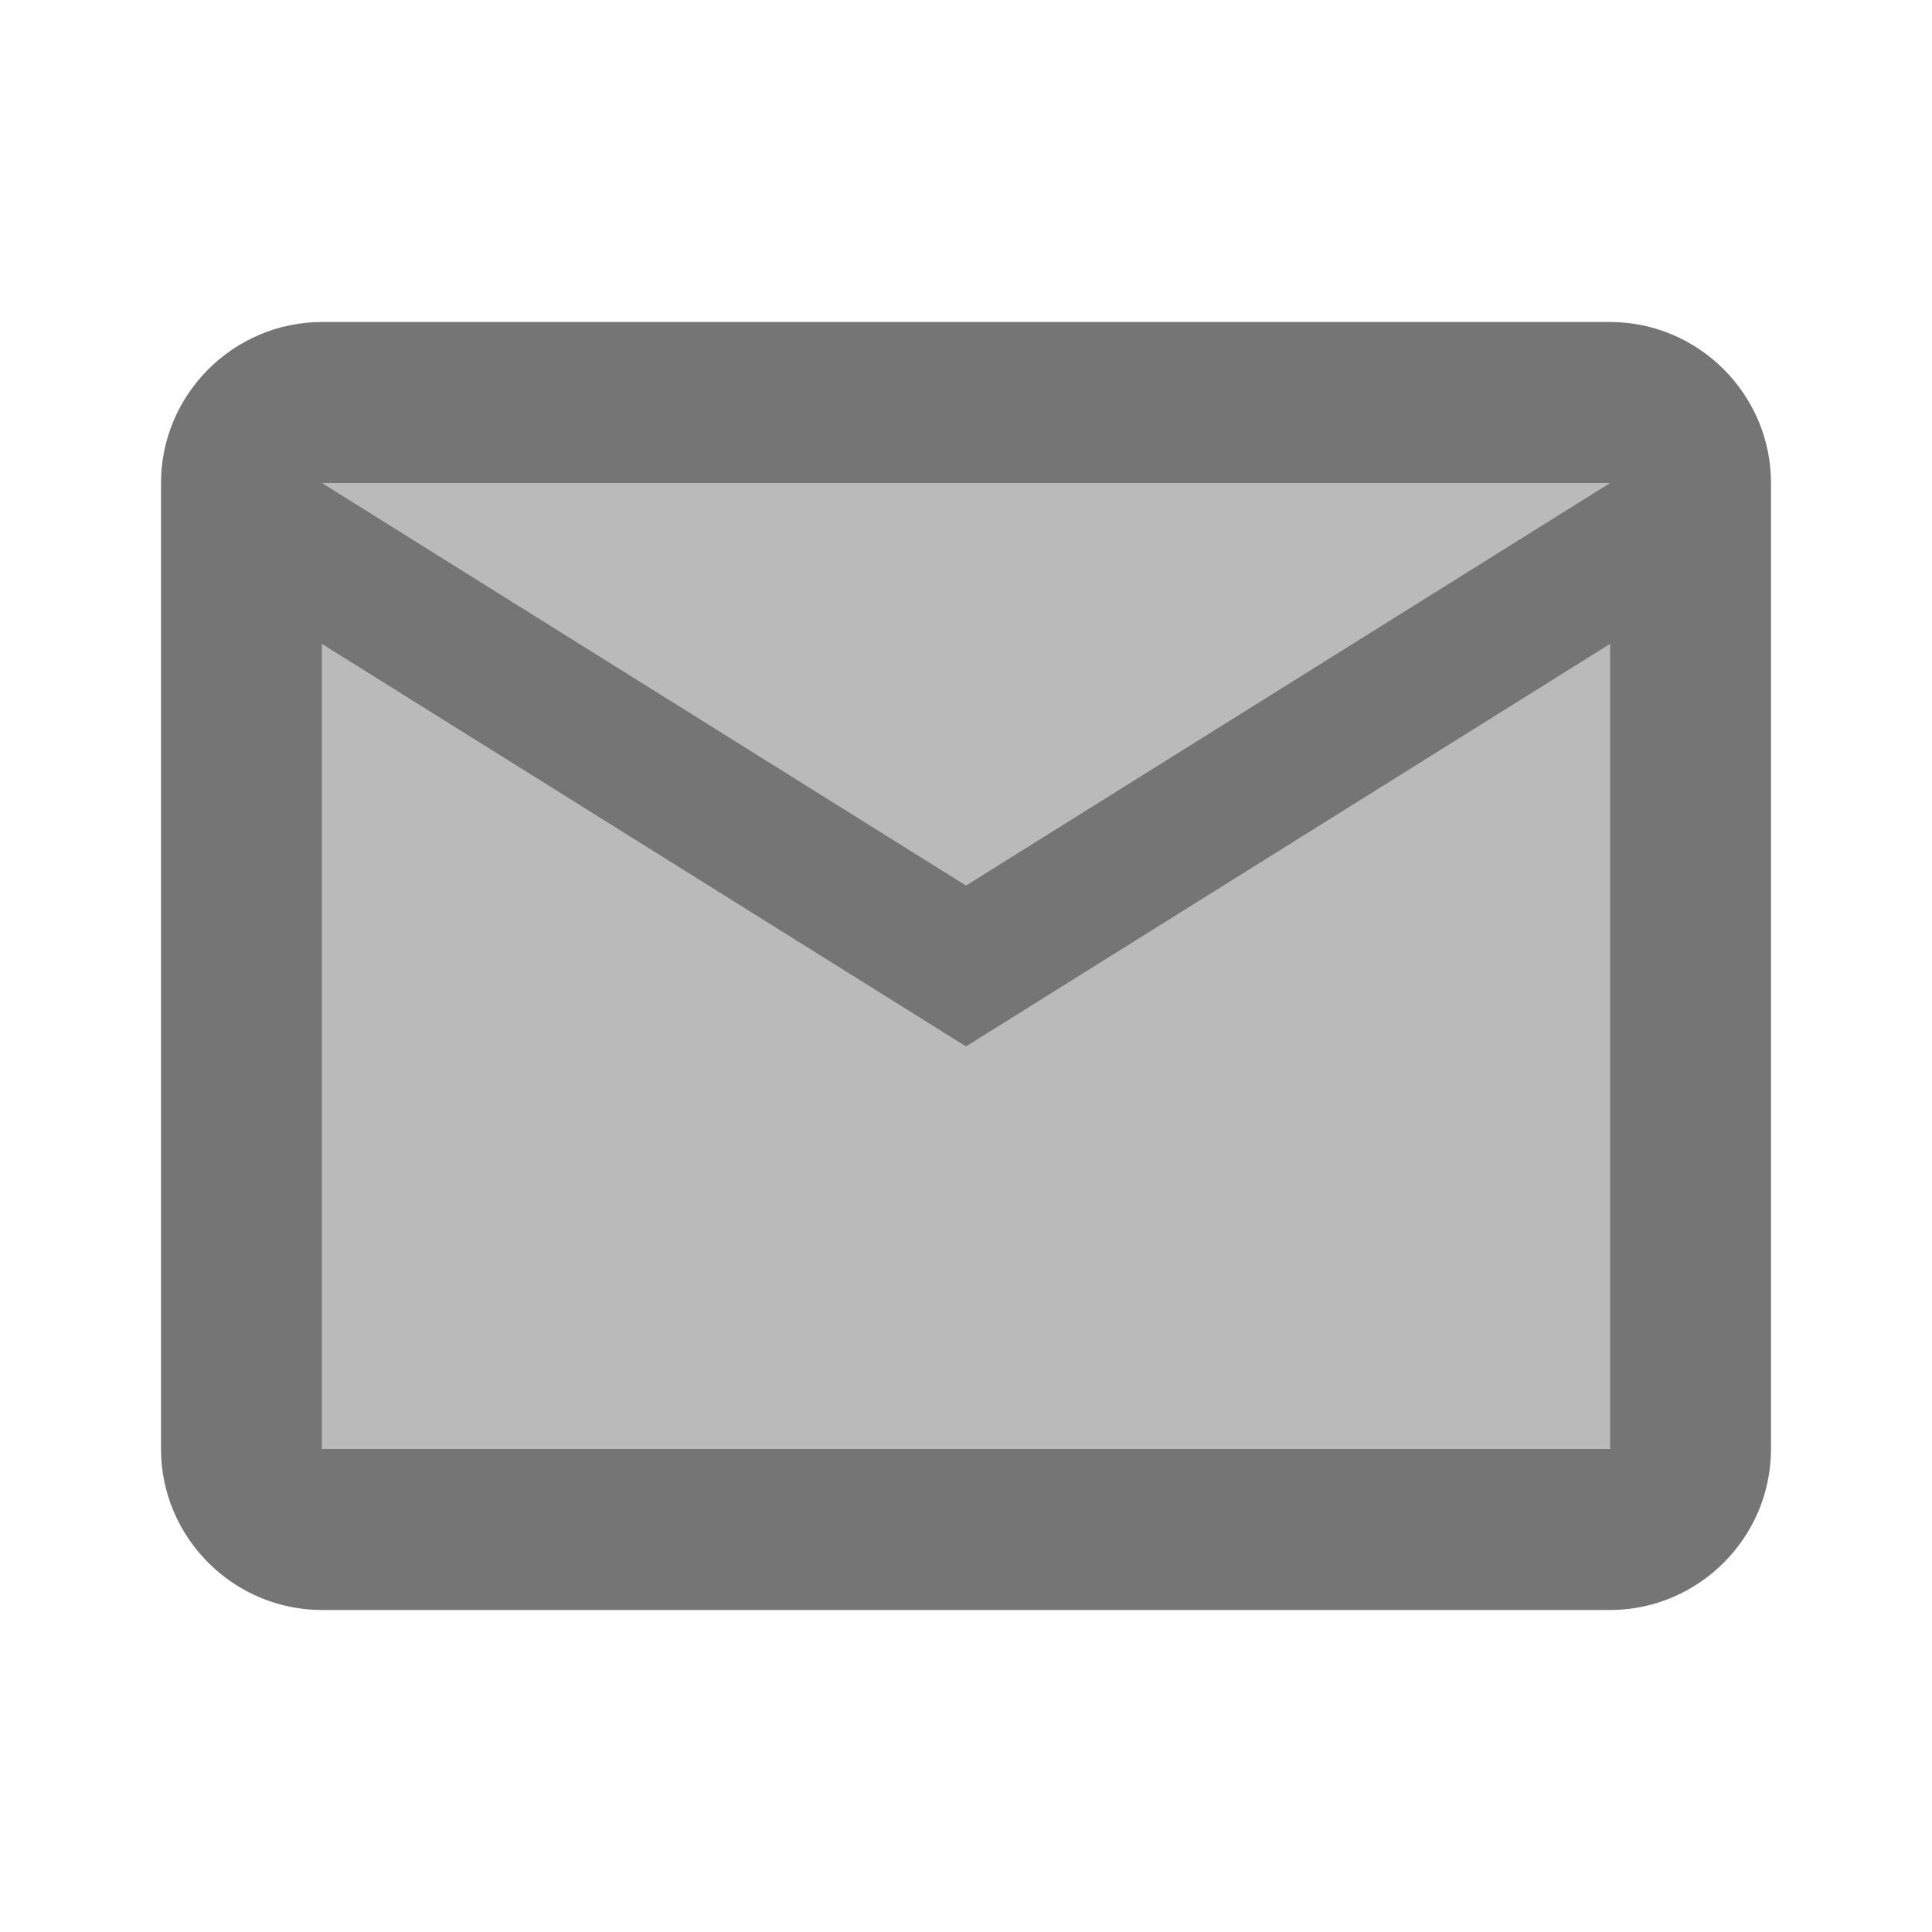 <svg width="1em" height="1em" viewBox="0 0 24 24" fill="none" xmlns="http://www.w3.org/2000/svg">
<g id="markunread_24px">
<g id="&#226;&#134;&#179; Light Color">
<path id="Mask" opacity="0.5" d="M20 6H4L12 11L20 6Z" fill="currentColor" fill-opacity="0.54"/>
</g>
<g id="&#226;&#134;&#179; Light Color_2">
<path id="Mask_2" opacity="0.5" d="M4 8V18H20V8L12 13L4 8Z" fill="currentColor" fill-opacity="0.54"/>
</g>
<g id="&#226;&#134;&#179; Dark Color">
<path id="Mask_3" fill-rule="evenodd" clip-rule="evenodd" d="M20 4H4C2.9 4 2 4.9 2 6V18C2 19.1 2.9 20 4 20H20C21.1 20 22 19.1 22 18V6C22 4.9 21.1 4 20 4ZM20 6L12 11L4 6H20ZM12 13L4 8V18H20V8L12 13Z" fill="currentColor" fill-opacity="0.54"/>
</g>
</g>
</svg>
